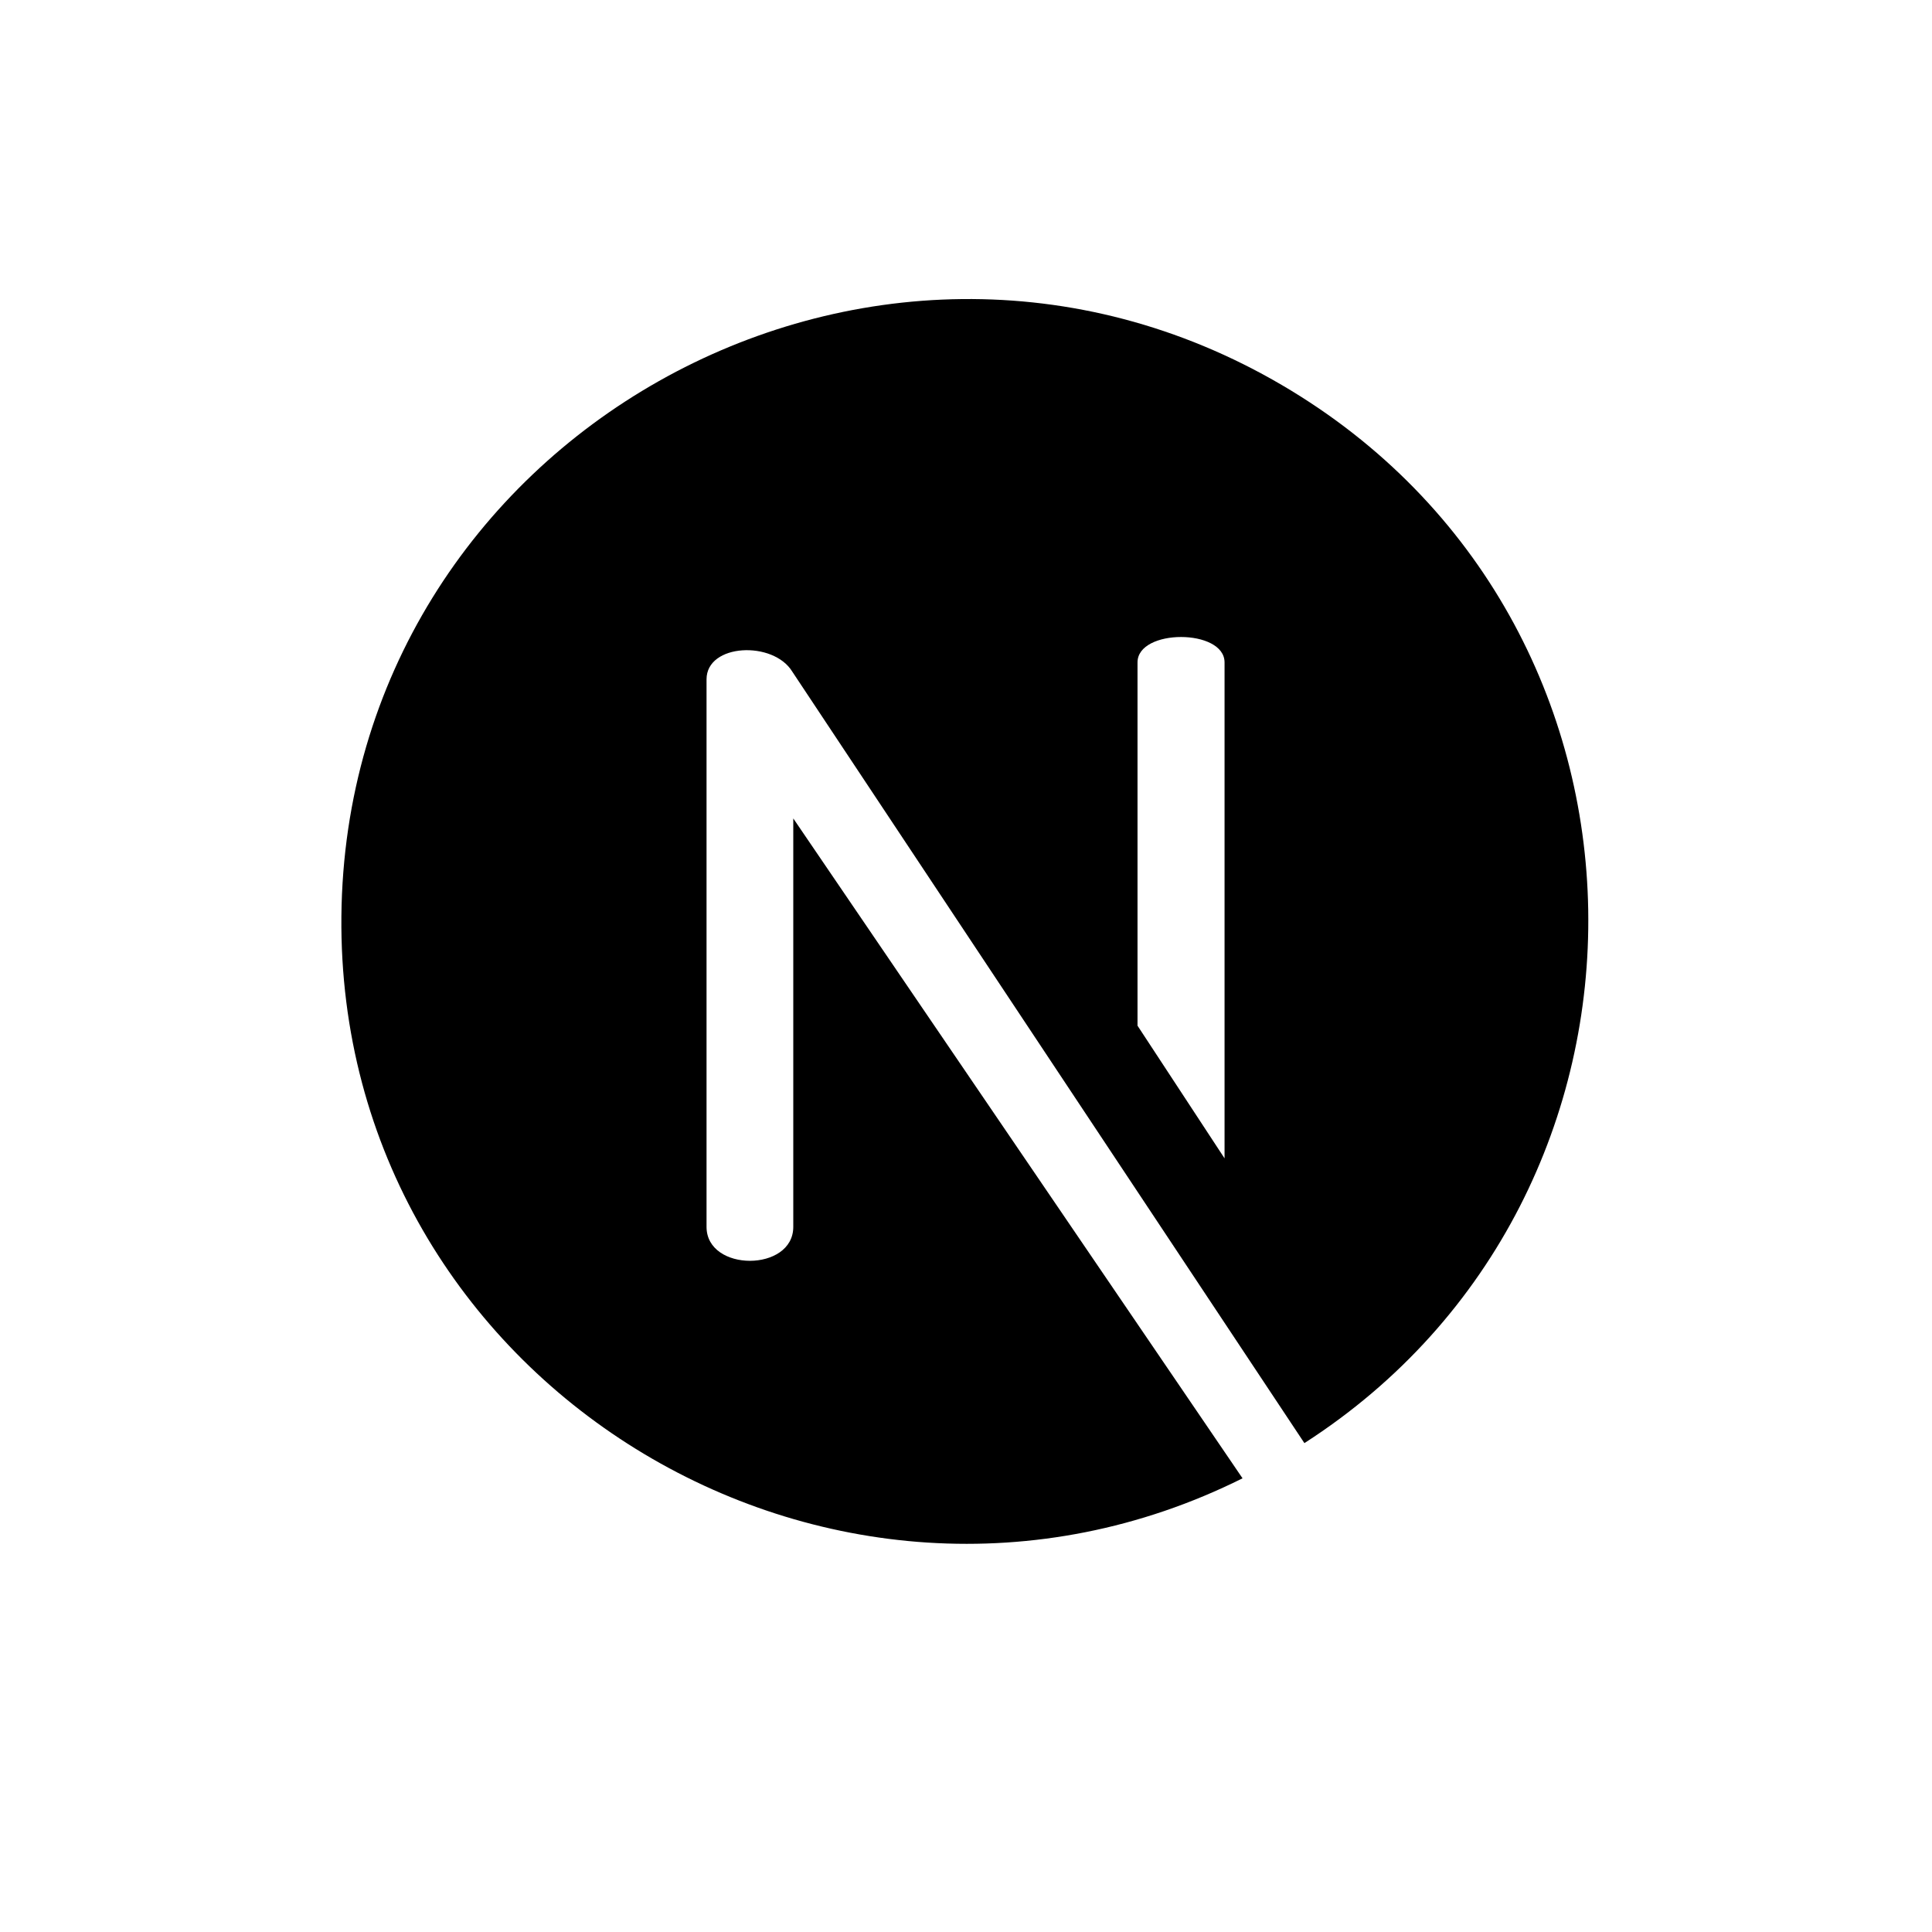 <svg xmlns="http://www.w3.org/2000/svg" xmlns:xlink="http://www.w3.org/1999/xlink" width="400" zoomAndPan="magnify" viewBox="0 0 300 300" height="400" preserveAspectRatio="xMidYMid meet" version="1.0"><path fill="#000000" d="M 199.133 59.84 C 135.094 22.25 53.719 68.16 53.012 142.281 C 52.32 214.656 129.047 261.406 192.941 229.551 L 123.18 127.086 L 123.18 190.508 C 123.18 197.535 109.711 197.535 109.711 190.508 L 109.711 105.488 C 109.711 99.91 120.09 99.453 123.031 104.301 L 202.547 224.086 C 262.281 185.68 261.473 96.434 199.133 59.84 Z M 190.148 179.867 L 176.633 159.266 L 176.633 102.859 C 176.633 97.598 190.148 97.598 190.148 102.859 Z M 190.148 179.867 " fill-opacity="1" fill-rule="nonzero"/></svg>
